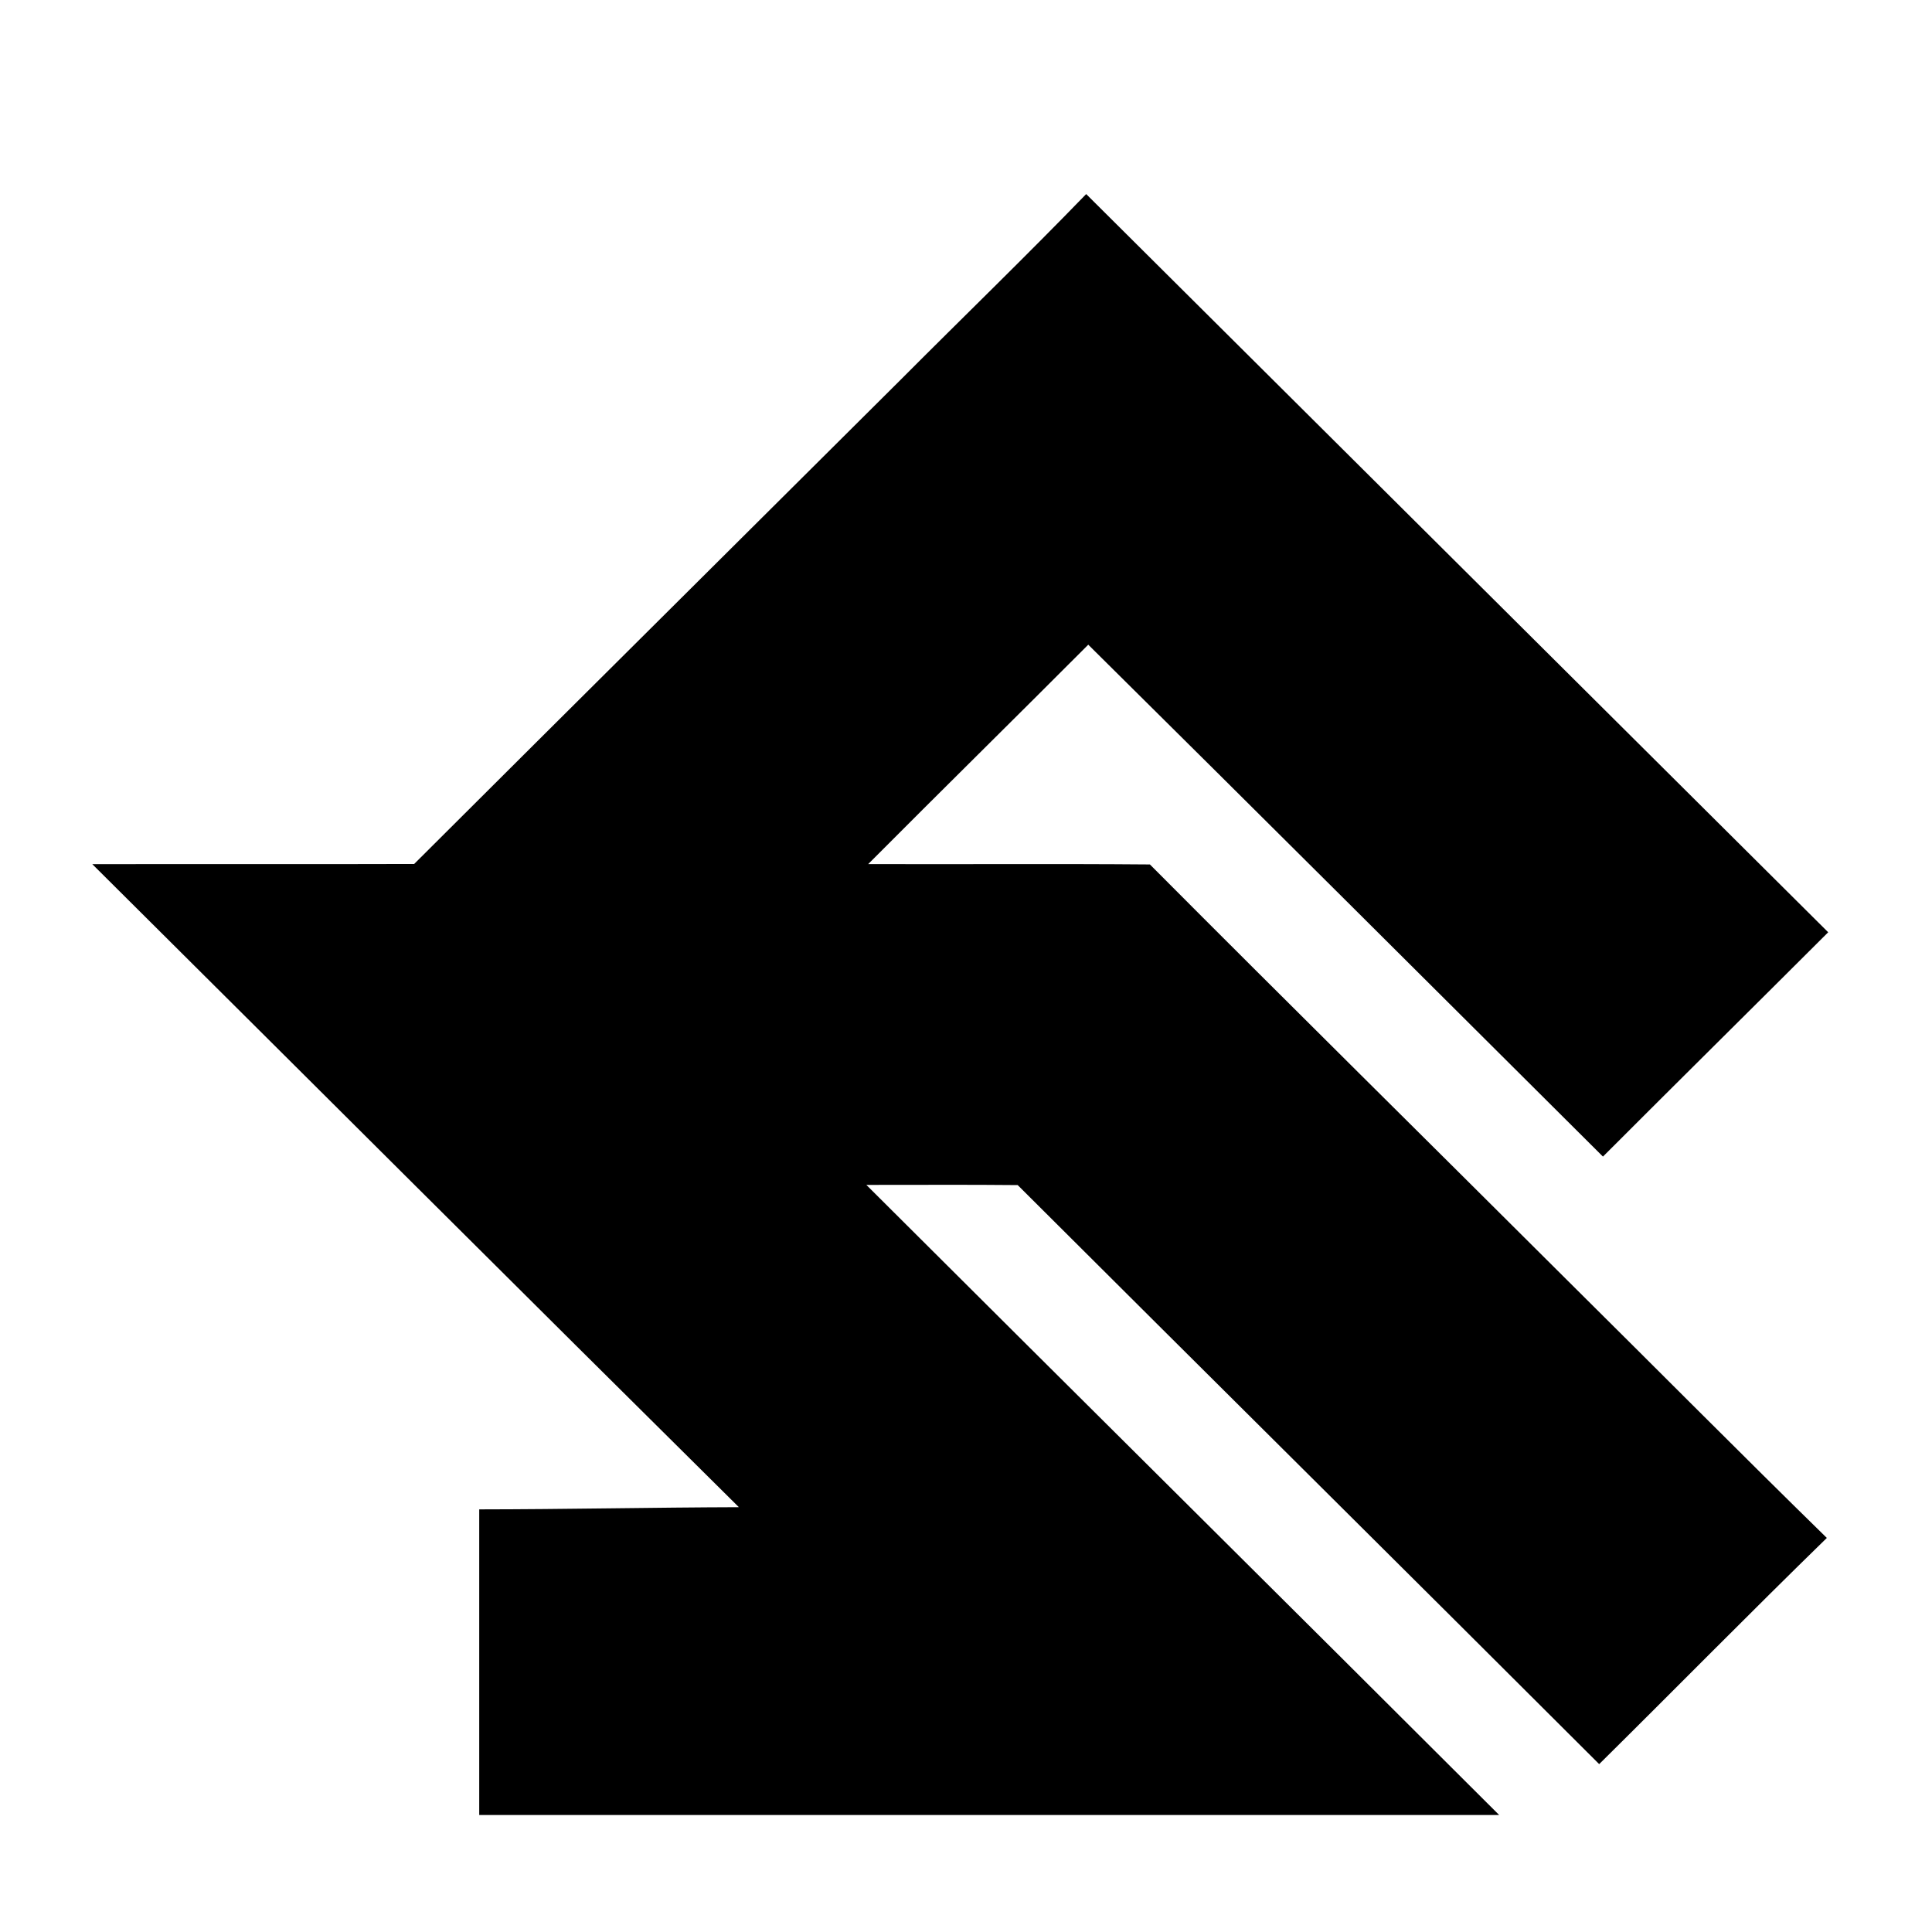 <svg width="256px" height="256px" viewBox="0 0 512 512" version="1.1" xmlns="http://www.w3.org/2000/svg"><path d=" M 238.66 100.66 C 255.03 84.23 271.72 68.09 287.85 51.43 C 353.41 116.62 418.93 181.86 484.49 247.06 C 464.62 266.91 444.64 286.64 424.80 306.51 C 379.36 261.26 333.97 215.97 288.40 170.85 C 269.02 190.29 249.44 209.54 230.08 228.99 C 254.97 229.07 279.86 228.88 304.74 229.09 C 341.51 266.02 378.60 302.64 415.50 339.44 C 438.40 362.13 461.09 385.03 484.13 407.57 C 463.83 427.35 443.96 447.58 423.80 467.51 C 372.52 416.28 321.01 365.26 269.70 314.06 C 256.33 313.92 242.96 314.03 229.59 314.01 C 285.43 369.72 341.47 425.25 397.29 480.99 C 307.20 481.01 217.10 481.00 127.00 481.00 C 127.00 454.00 127.00 427.00 127.00 400.00 C 149.94 399.98 172.88 399.49 195.81 399.42 C 138.58 342.73 81.58 285.81 24.46 229.01 C 52.89 228.96 81.33 229.05 109.76 228.96 C 152.68 186.14 195.71 143.44 238.66 100.66 Z" /></svg>